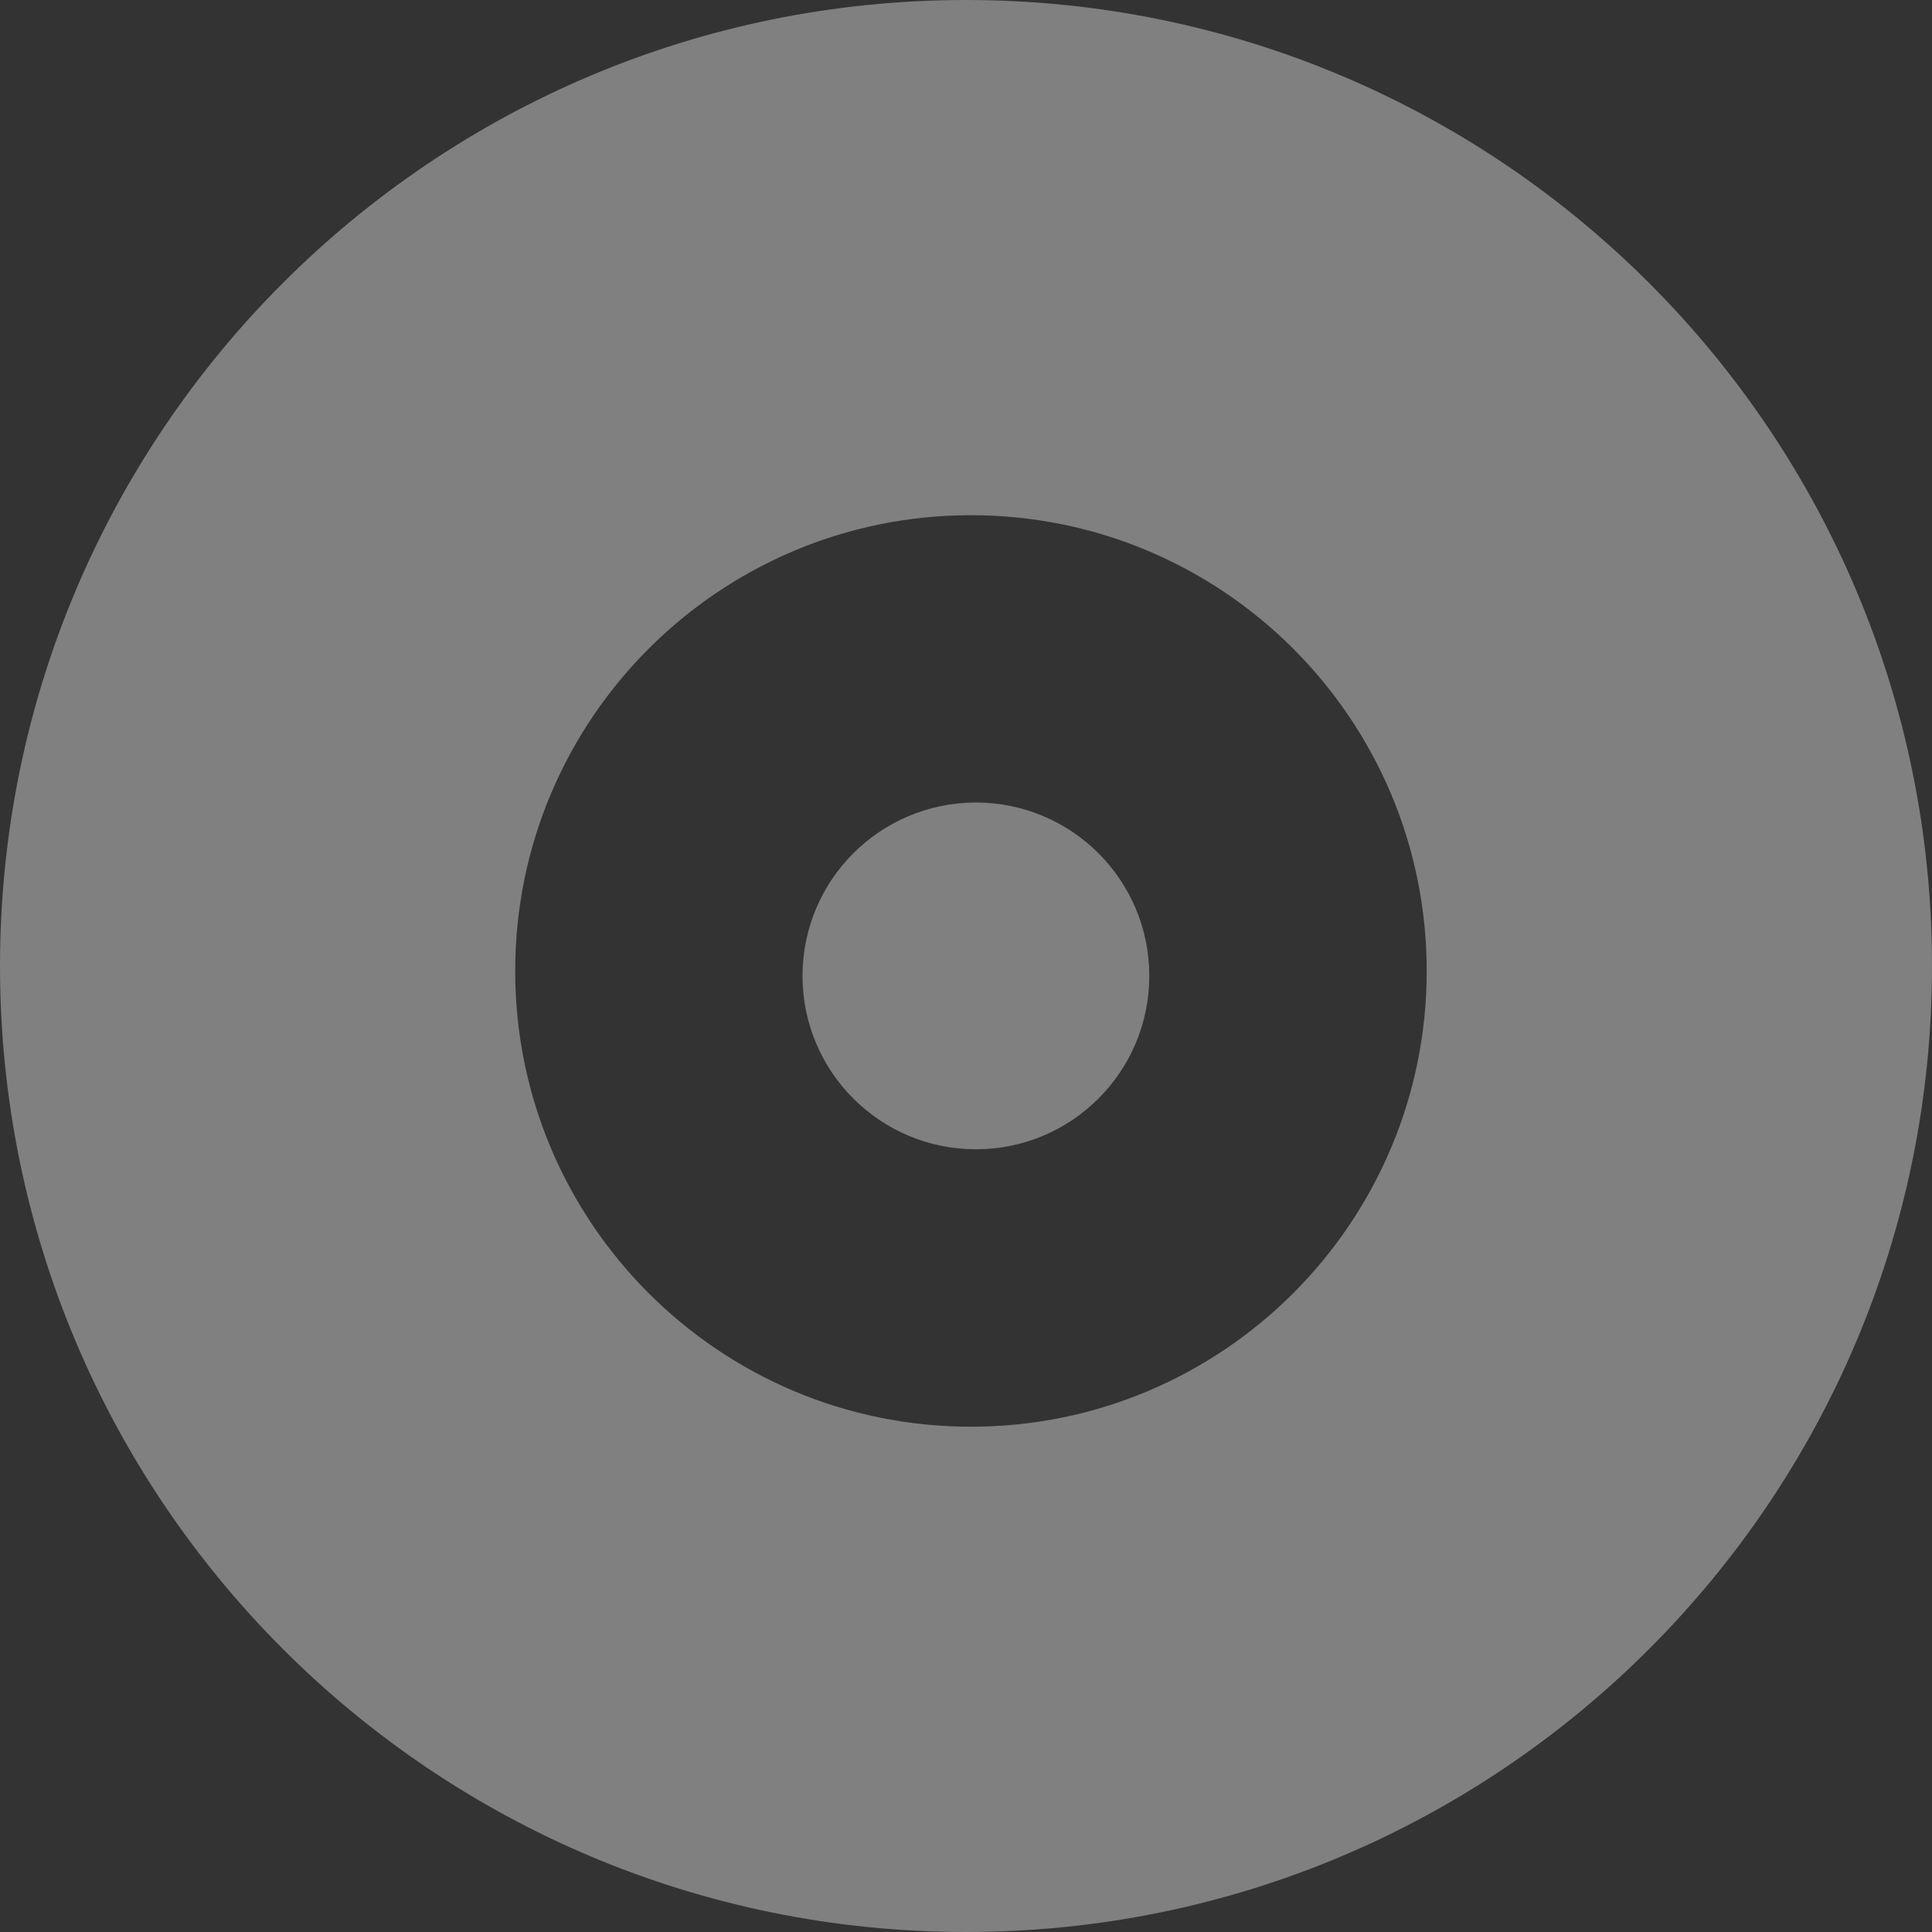 <svg xmlns="http://www.w3.org/2000/svg" width="975" height="975" viewBox="0 0 975 975">
    <rect x="0" y="0" width="975" height="975" fill="#333333" stroke="none"/>
    <g fill="#F2F2F2" fill-rule="evenodd" opacity=".4">
        <path d="M487.5 975C218.261 975 0 756.739 0 487.5 0 218.261 218.261 0 487.5 0 756.739 0 975 218.261 975 487.5 975 756.739 756.739 975 487.5 975zm2.5-255c127.025 0 230-102.975 230-230S617.025 260 490 260 260 362.975 260 490s102.975 230 230 230z"/>
        <circle cx="492.5" cy="492.5" r="87.5"/>
    </g>
</svg>
